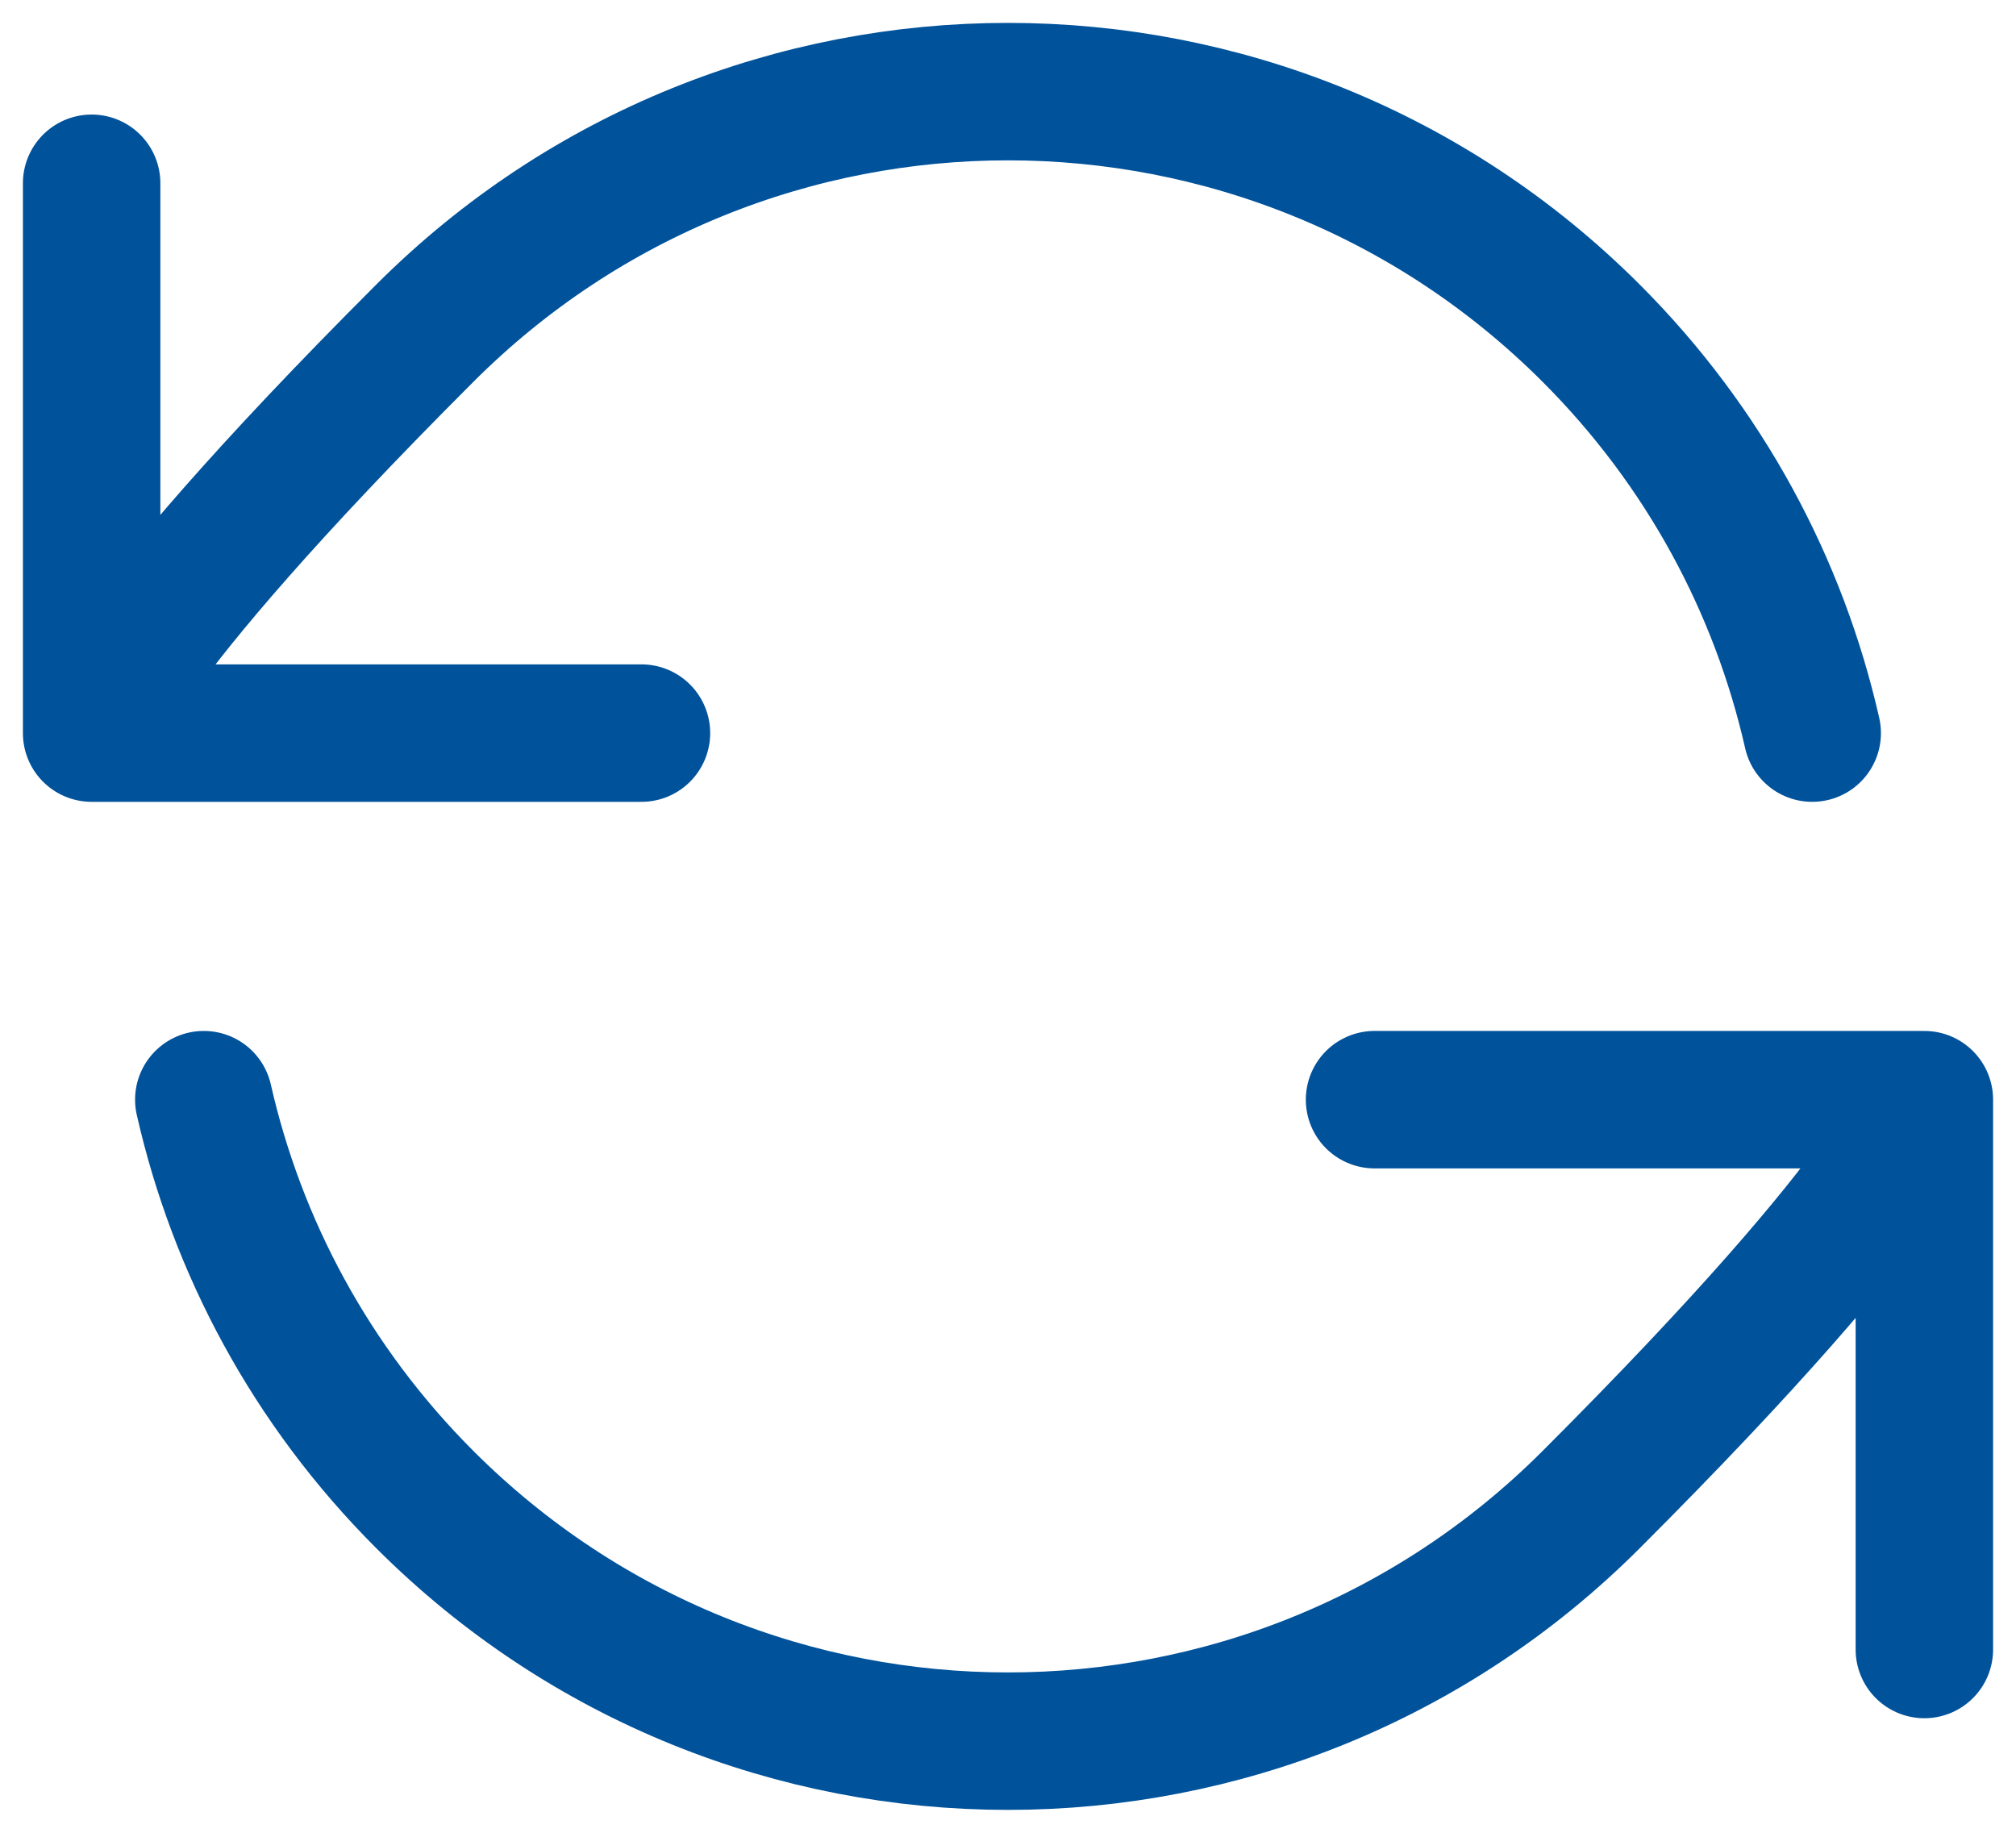 <svg width="22" height="20" viewBox="0 0 22 20" fill="none" xmlns="http://www.w3.org/2000/svg">
<path d="M1 8C1 8 1.121 7.151 4.636 3.636C8.151 0.121 13.849 0.121 17.364 3.636C18.609 4.881 19.413 6.401 19.776 8M1 8V2M1 8H7M21 12C21 12 20.879 12.849 17.364 16.364C13.849 19.879 8.151 19.879 4.636 16.364C3.391 15.119 2.587 13.599 2.224 12M21 12V18M21 12H15" stroke="#00529B" stroke-width="1.5" stroke-linecap="round" stroke-linejoin="round"/>
</svg>
